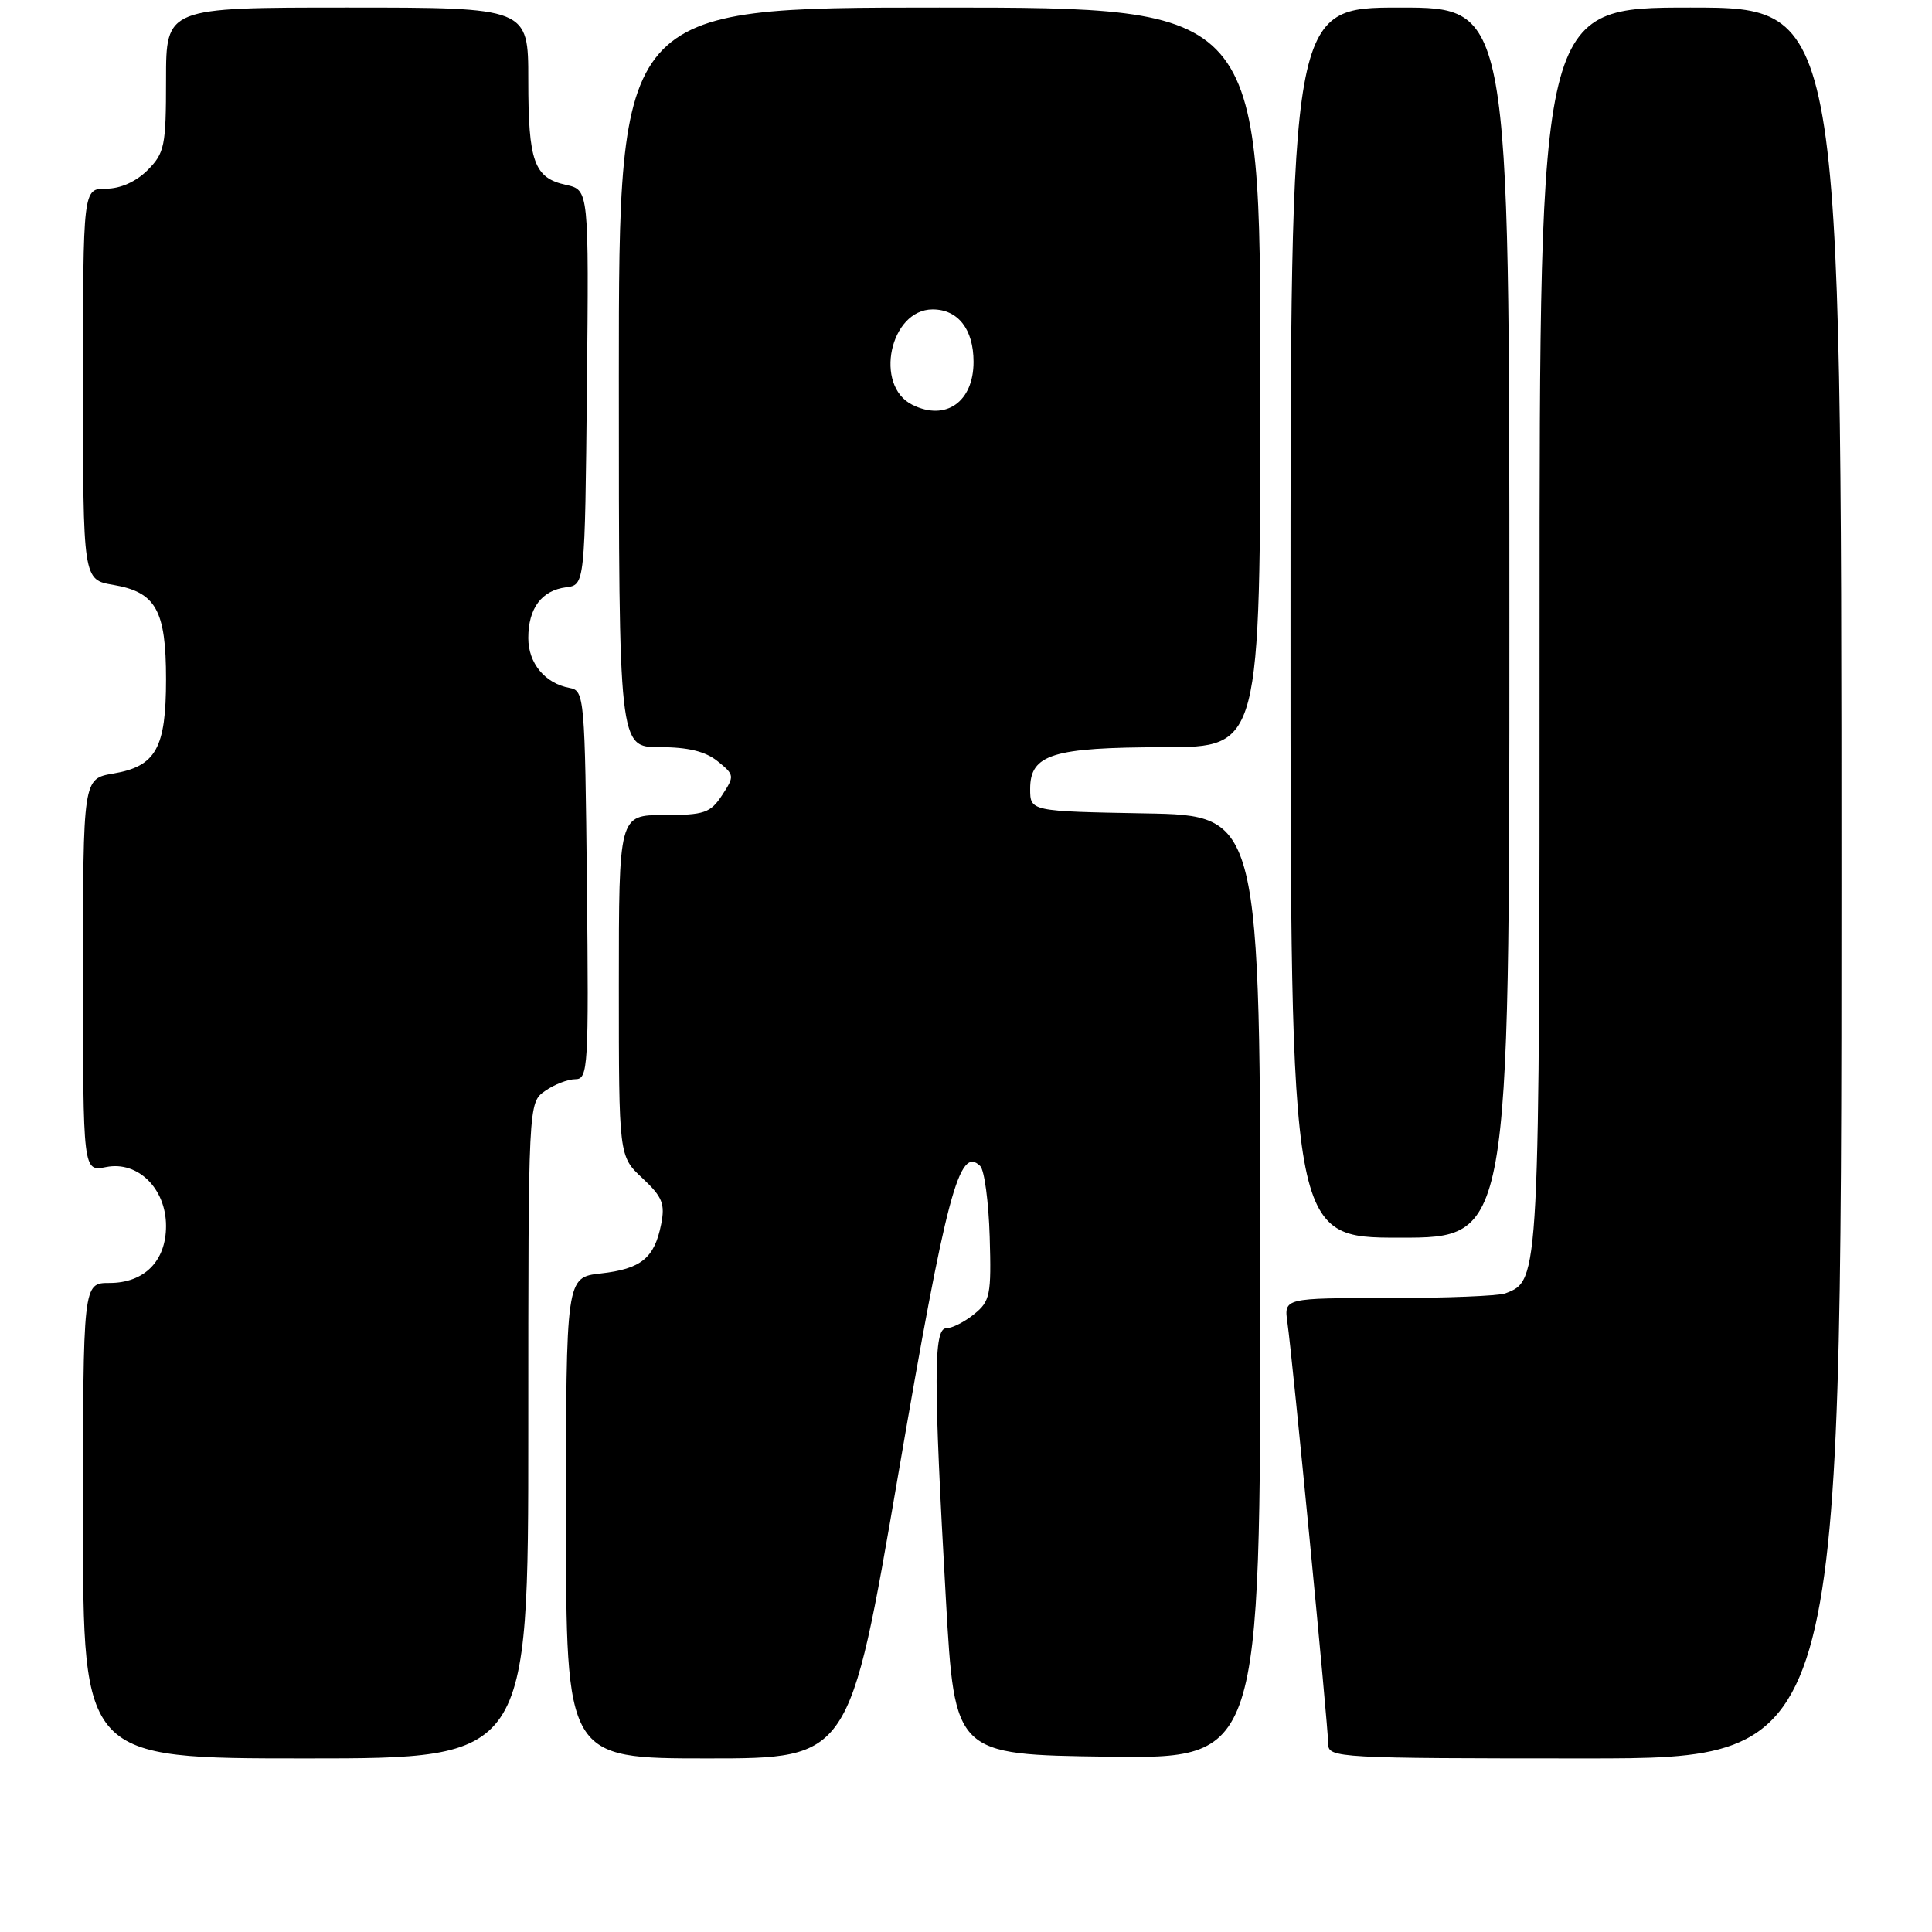 <?xml version="1.0" encoding="UTF-8" standalone="no"?>
<!DOCTYPE svg PUBLIC "-//W3C//DTD SVG 1.1//EN" "http://www.w3.org/Graphics/SVG/1.1/DTD/svg11.dtd" >
<svg xmlns="http://www.w3.org/2000/svg" xmlns:xlink="http://www.w3.org/1999/xlink" version="1.1" viewBox="0 0 256 256">
 <g >
 <path fill="currentColor"
d=" M 70.00 189.56 C 70.00 146.11 70.00 146.11 72.22 144.56 C 73.44 143.70 75.25 143.00 76.24 143.00 C 77.93 143.00 78.02 141.45 77.77 117.26 C 77.51 92.42 77.43 91.51 75.50 91.16 C 72.21 90.56 70.00 87.89 70.00 84.54 C 70.00 80.60 71.76 78.24 75.00 77.82 C 77.50 77.50 77.50 77.50 77.77 51.33 C 78.03 25.17 78.03 25.17 75.01 24.50 C 70.76 23.57 70.00 21.46 70.00 10.57 C 70.00 1.00 70.00 1.00 46.00 1.00 C 22.00 1.00 22.00 1.00 22.00 10.55 C 22.00 19.35 21.81 20.28 19.55 22.55 C 18.01 24.08 15.95 25.00 14.05 25.00 C 11.00 25.00 11.00 25.00 11.00 50.91 C 11.00 76.82 11.00 76.82 15.01 77.50 C 20.66 78.46 22.00 80.85 22.00 90.00 C 22.00 99.15 20.66 101.54 15.01 102.50 C 11.00 103.18 11.00 103.18 11.00 129.21 C 11.00 155.25 11.00 155.25 14.06 154.64 C 18.26 153.80 22.00 157.48 22.00 162.45 C 22.00 167.10 19.12 170.00 14.50 170.00 C 11.00 170.00 11.00 170.00 11.00 201.50 C 11.00 233.00 11.00 233.00 40.50 233.00 C 70.00 233.00 70.00 233.00 70.00 189.56 Z  M 119.03 195.32 C 125.43 158.04 127.10 151.77 129.88 154.50 C 130.44 155.05 131.00 159.27 131.14 163.88 C 131.37 171.59 131.20 172.42 129.08 174.13 C 127.82 175.16 126.15 176.00 125.39 176.00 C 123.69 176.00 123.68 182.66 125.34 212.00 C 126.50 232.50 126.50 232.50 146.75 232.77 C 167.00 233.04 167.00 233.04 167.00 170.55 C 167.00 108.05 167.00 108.05 151.75 107.78 C 136.50 107.50 136.50 107.50 136.50 104.53 C 136.50 99.95 139.46 99.03 154.25 99.01 C 167.00 99.00 167.00 99.00 167.00 50.00 C 167.00 1.00 167.00 1.00 124.50 1.00 C 82.00 1.00 82.00 1.00 82.00 50.00 C 82.00 99.00 82.00 99.00 87.39 99.00 C 91.16 99.00 93.47 99.56 95.09 100.87 C 97.33 102.68 97.35 102.82 95.68 105.37 C 94.13 107.72 93.33 108.00 87.98 108.00 C 82.00 108.00 82.00 108.00 82.00 130.60 C 82.00 153.20 82.00 153.20 85.12 156.11 C 87.78 158.60 88.15 159.51 87.60 162.25 C 86.71 166.71 84.95 168.14 79.60 168.74 C 75.00 169.26 75.00 169.26 75.00 201.13 C 75.00 233.00 75.00 233.00 93.78 233.00 C 112.57 233.00 112.57 233.00 119.03 195.32 Z  M 244.00 117.00 C 244.00 1.00 244.00 1.00 224.00 1.00 C 204.00 1.00 204.00 1.00 204.00 83.05 C 204.00 170.07 204.02 169.63 199.46 171.38 C 198.56 171.72 191.60 172.00 183.98 172.00 C 170.13 172.00 170.13 172.00 170.59 175.25 C 171.26 179.93 176.00 228.88 176.00 231.12 C 176.00 232.92 177.39 233.00 210.00 233.00 C 244.00 233.00 244.00 233.00 244.00 117.00 Z  M 200.00 82.50 C 200.00 1.00 200.00 1.00 185.50 1.00 C 171.00 1.00 171.00 1.00 171.00 82.50 C 171.00 164.00 171.00 164.00 185.50 164.00 C 200.00 164.00 200.00 164.00 200.00 82.50 Z  M 120.89 53.64 C 115.77 51.10 117.92 41.00 123.58 41.00 C 126.95 41.00 129.00 43.63 129.00 47.95 C 129.00 53.25 125.32 55.84 120.89 53.64 Z "/>
</g>
</svg>